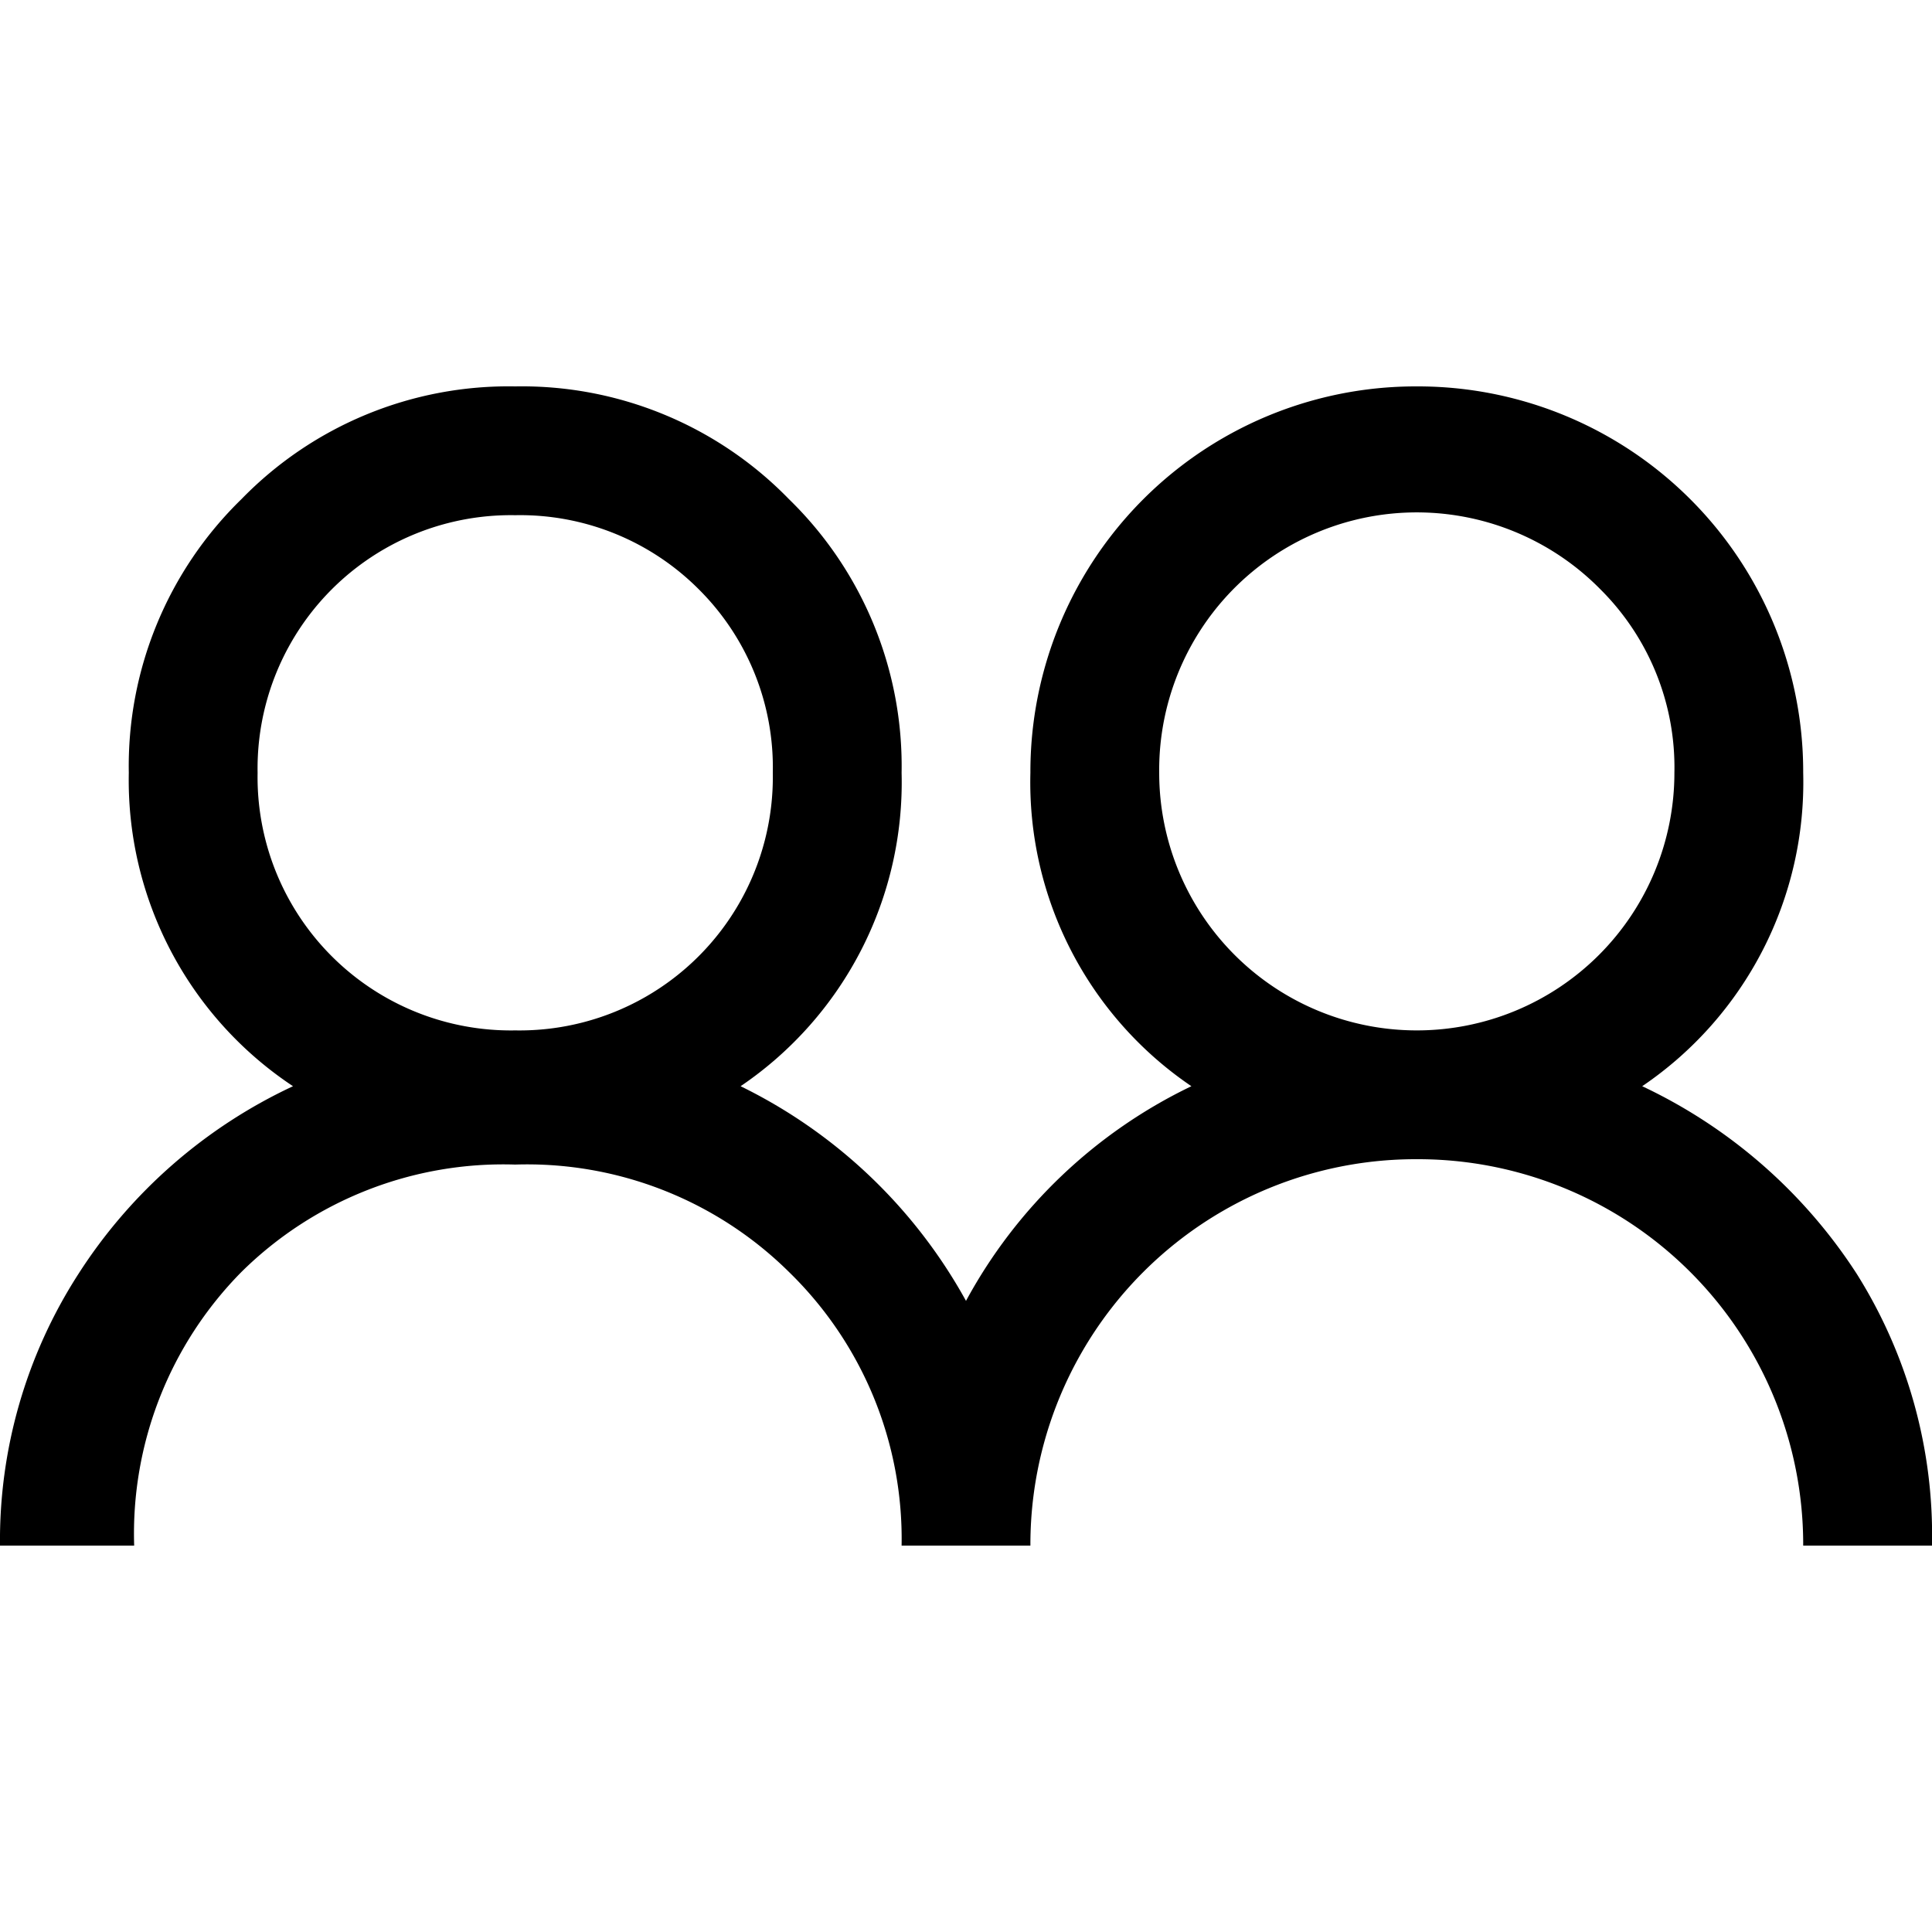<svg viewBox="0 0 18 18"><path d="M2.25,4.65A3.47,3.47,0,0,1,4.8,3.6,3.47,3.47,0,0,1,7.35,4.65,3.47,3.47,0,0,1,8.4,7.2a3.42,3.42,0,0,1-1.5,2.92,4.81,4.81,0,0,1,2.1,2,4.7,4.7,0,0,1,2.1-2A3.42,3.42,0,0,1,9.6,7.2a3.59,3.59,0,0,1,3.6-3.6,3.59,3.59,0,0,1,3.6,3.6,3.42,3.42,0,0,1-1.5,2.92,4.83,4.83,0,0,1,2,1.75A4.58,4.58,0,0,1,18,14.4H16.8a3.59,3.59,0,0,0-3.6-3.6,3.59,3.59,0,0,0-3.6,3.6H8.4a3.47,3.47,0,0,0-1.05-2.55,3.47,3.47,0,0,0-2.55-1,3.47,3.47,0,0,0-2.55,1,3.47,3.47,0,0,0-1,2.55H0a4.58,4.58,0,0,1,.73-2.53,4.77,4.77,0,0,1,2-1.75A3.42,3.42,0,0,1,1.2,7.2,3.47,3.47,0,0,1,2.25,4.65Zm4.26.84A2.35,2.35,0,0,0,4.8,4.8,2.36,2.36,0,0,0,2.4,7.2,2.36,2.36,0,0,0,4.8,9.6,2.36,2.36,0,0,0,7.2,7.2,2.34,2.34,0,0,0,6.51,5.49Zm8.4,0A2.4,2.4,0,0,0,10.8,7.2a2.4,2.4,0,1,0,4.8,0A2.34,2.34,0,0,0,14.91,5.49Z"/></svg>